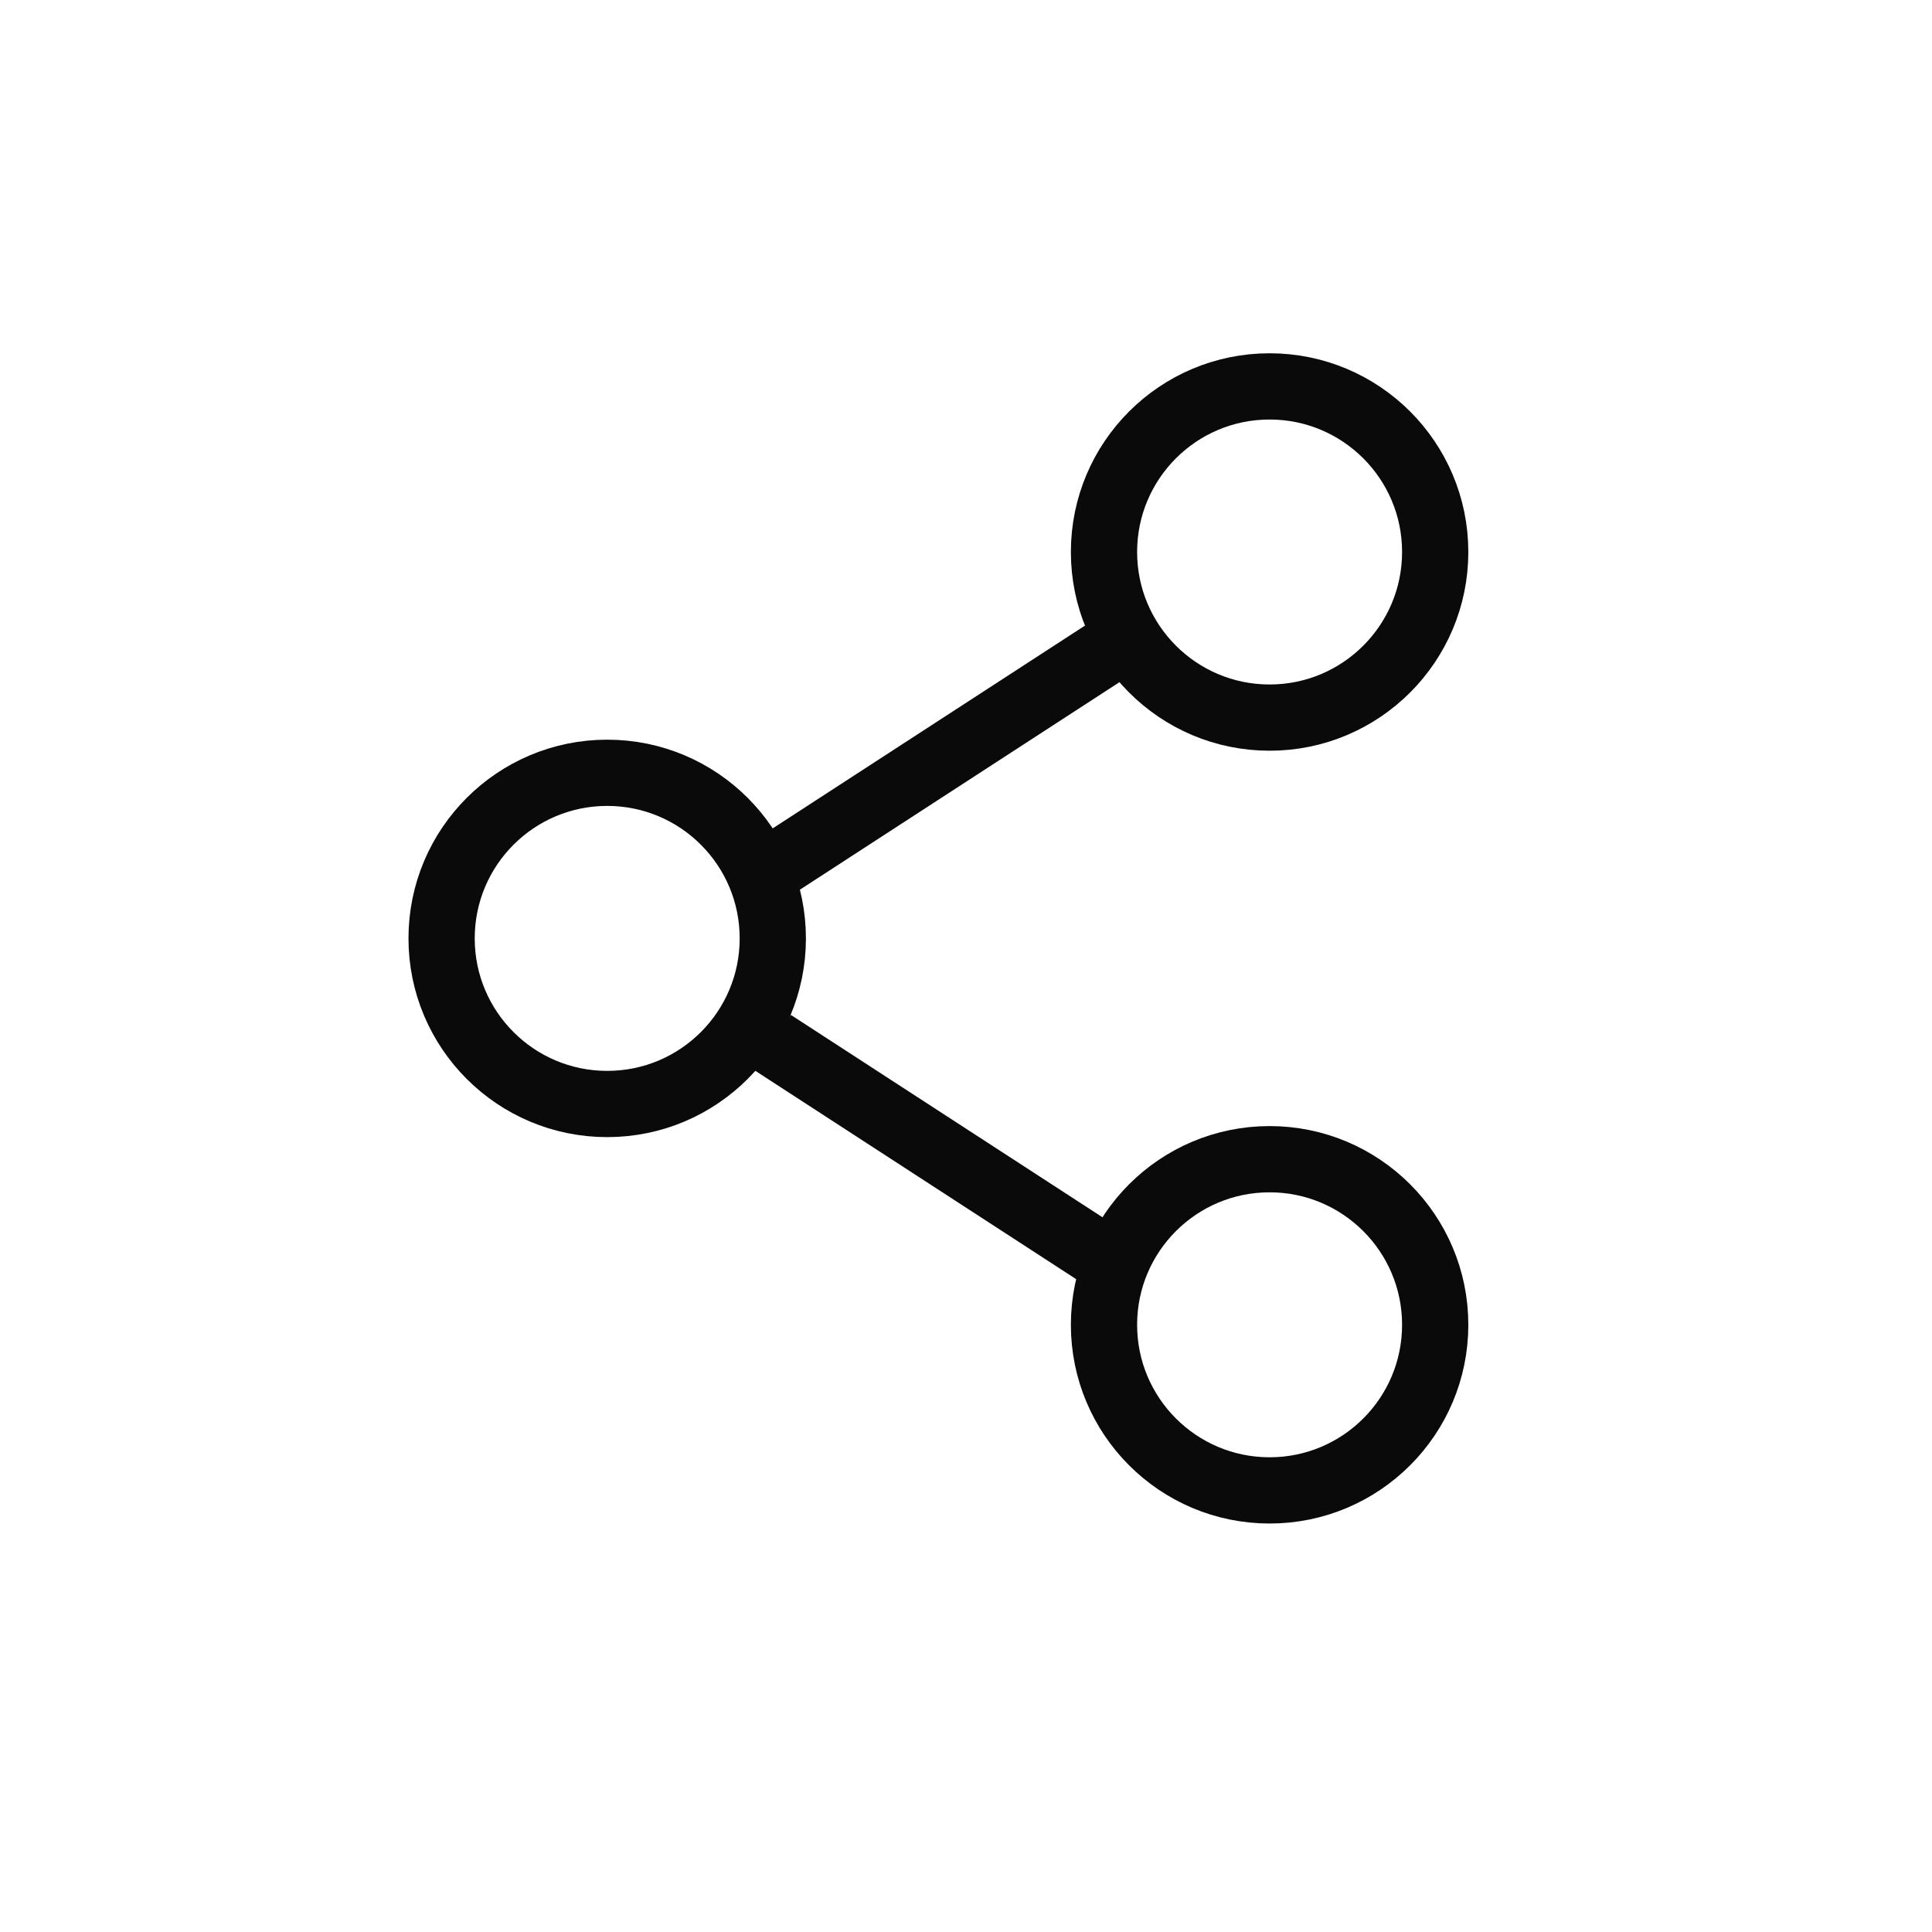 <svg xmlns='http://www.w3.org/2000/svg' width='35' height='35' viewBox='0 0 35 35'><g fill='none' fill-rule='evenodd'><rect width='35' height='35'/><g stroke='#0A0A0A' stroke-width='1.2' transform='translate(8 7)'><line x1='12.5' x2='6' y1='4.5' y2='8.721'/><line x1='12.5' x2='6' y1='12.111' y2='16.332' transform='matrix(1 0 0 -1 0 28.221)'/><circle cx='3' cy='10' r='3'/><circle cx='15' cy='17' r='3'/><circle cx='15' cy='3' r='3'/></g></g></svg>
